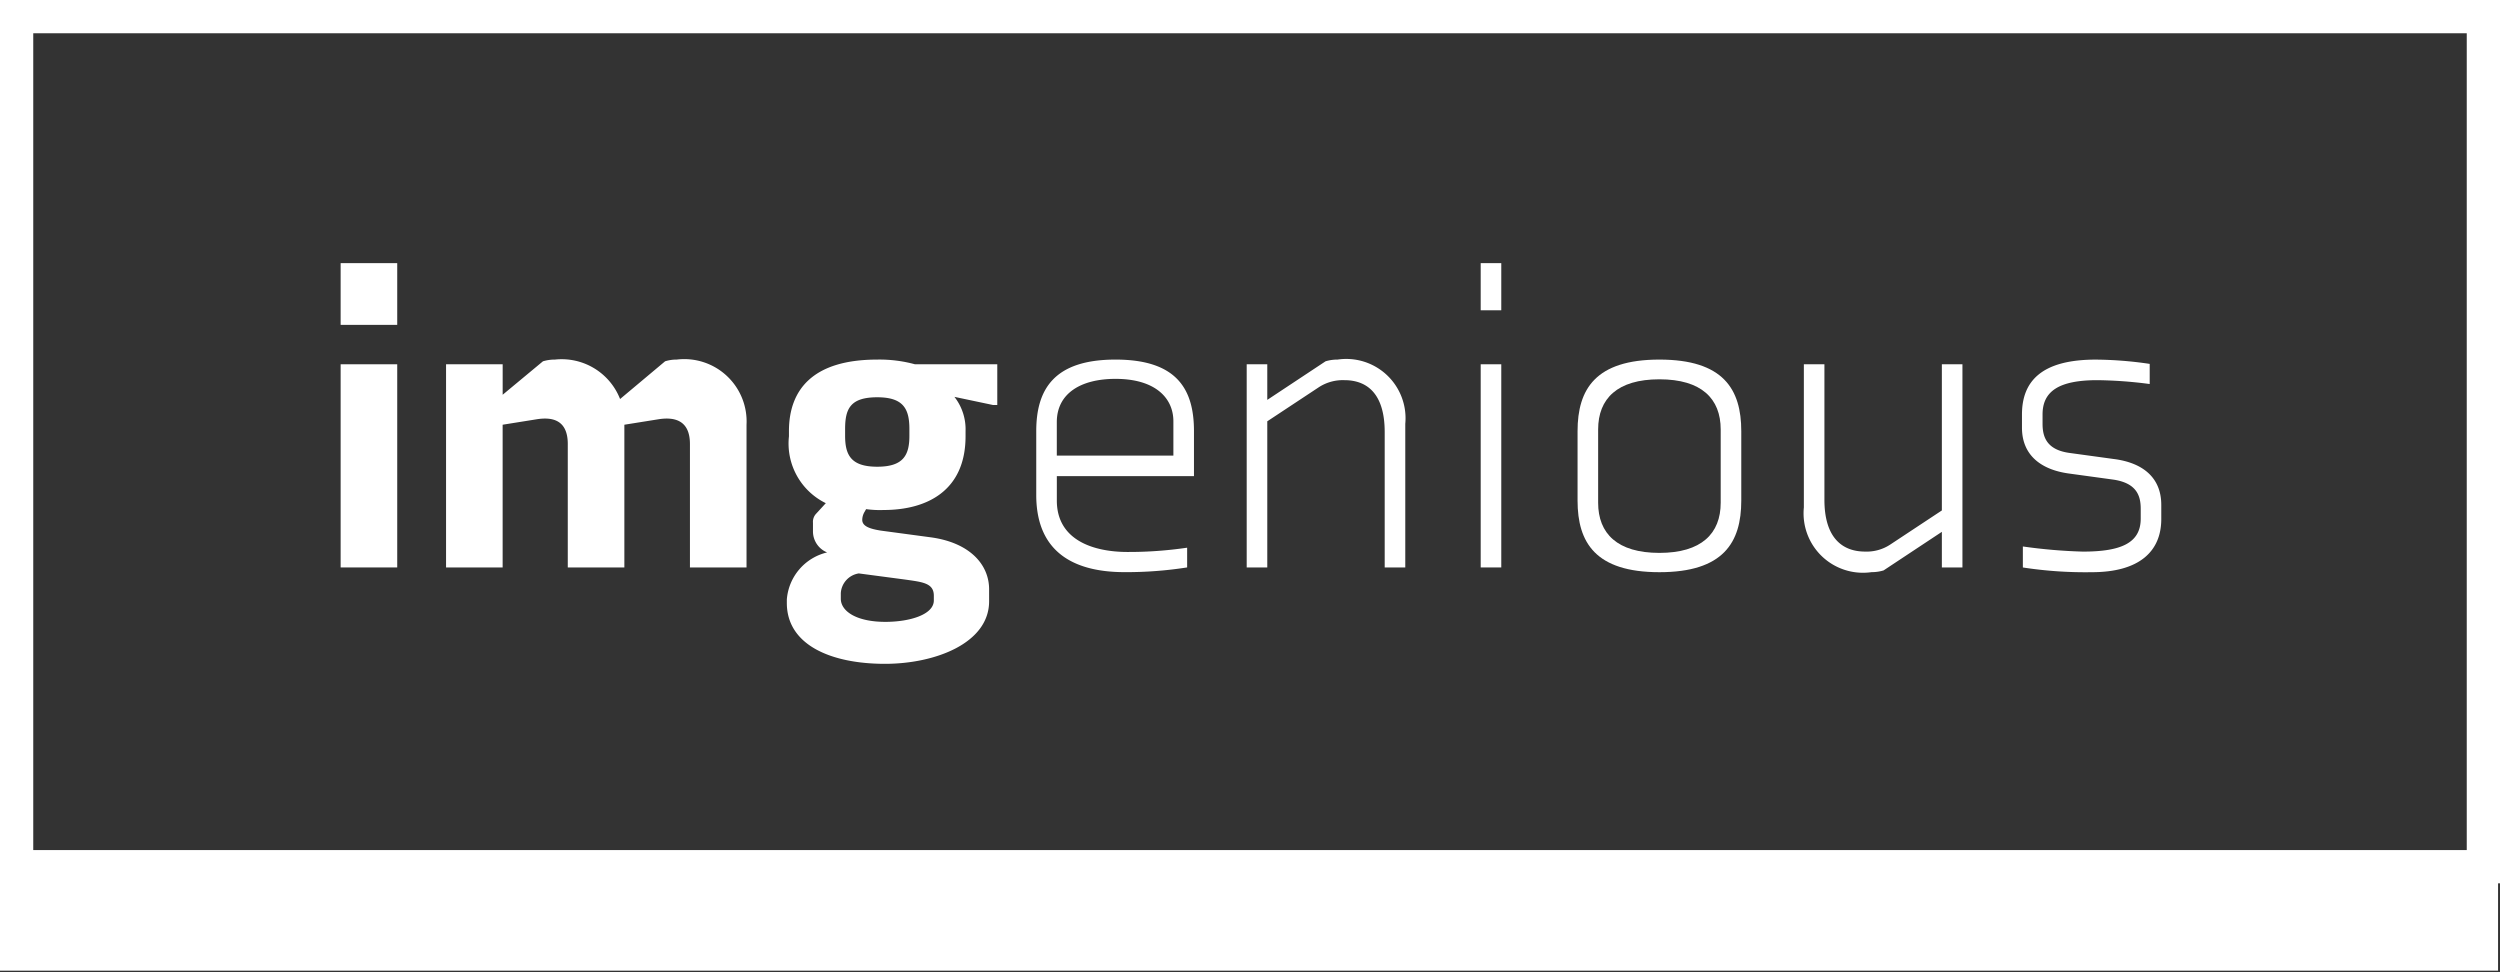 <svg xmlns="http://www.w3.org/2000/svg" width="90" height="35" viewBox="0 0 90 35"><rect x="0" y="0" width="90" height="35" fill="#333333" stroke="none"/><defs><style>.cls-1{fill:#fff;}</style></defs><g id="Layer_2" data-name="Layer 2"><g id="Layer_1-2" data-name="Layer 1"><path class="cls-1" d="M90,0H0V31.751H0v3.192H89.93v-3.144H90ZM1.197,1.197H88.803V30.602H1.197Z"/><rect class="cls-1" x="12.263" y="13.114" width="2.037" height="7.314"/><rect class="cls-1" x="12.263" y="9.473" width="2.037" height="2.222"/><path class="cls-1" d="M24.359,12.945a1.363,1.363,0,0,0-.416.062l-1.62,1.358a2.257,2.257,0,0,0-2.345-1.42,1.46,1.46,0,0,0-.432.062l-1.45,1.204V13.114H16.058V20.428h2.037V15.29l1.25-.2c.525-.077,1.095.015,1.095.895V20.428h2.037V15.29l1.25-.2c.525-.077,1.111.015,1.111.895V20.428h2.037V15.29A2.245,2.245,0,0,0,24.359,12.945Z"/><path class="cls-1" d="M31.581,12.945c-2.299,0-3.179,1.065-3.179,2.577v.185a2.39,2.39,0,0,0,1.327,2.407l-.339.37a.426.426,0,0,0-.123.339v.324a.816.816,0,0,0,.509.74,1.89,1.89,0,0,0-1.45,1.697v.123c0,1.512,1.589,2.191,3.533,2.191,1.805,0,3.749-.741,3.749-2.253V21.215c0-.88-.679-1.667-2.068-1.867l-1.836-.247c-.386-.062-.663-.154-.663-.386a.577.577,0,0,1,.077-.278l.062-.108a3.65,3.65,0,0,0,.633.031c1.558,0,2.947-.694,2.947-2.654v-.185a1.893,1.893,0,0,0-.401-1.234l1.389.293h.154V13.114H32.938A4.853,4.853,0,0,0,31.581,12.945Zm.972,7.915c.648.093,1.065.123,1.065.586v.17c0,.509-.864.771-1.744.771-1.049,0-1.605-.386-1.605-.833v-.201a.765.765,0,0,1,.648-.71Zm.185-5.169c0,.694-.216,1.111-1.157,1.111s-1.157-.417-1.157-1.111v-.247c0-.725.185-1.142,1.157-1.142.941,0,1.157.416,1.157,1.142Z"/><path class="cls-1" d="M40.159,12.945c-2.206,0-2.854,1.065-2.854,2.577V17.82c0,2.176,1.512,2.777,3.179,2.777a14.107,14.107,0,0,0,2.253-.17v-.71a14.475,14.475,0,0,1-2.145.154c-1.188,0-2.546-.401-2.546-1.851v-.88h4.937v-1.62C42.983,14.009,42.366,12.945,40.159,12.945Zm2.083,3.456H38.045V15.197c0-1.034.864-1.558,2.114-1.558,1.419,0,2.083.679,2.083,1.528Z"/><path class="cls-1" d="M48.152,12.945a1.461,1.461,0,0,0-.432.062l-2.098,1.389V13.114h-.741V20.428h.741V15.167l1.867-1.234a1.585,1.585,0,0,1,.91-.247c.849,0,1.45.525,1.45,1.867V20.428H50.59V15.259A2.135,2.135,0,0,0,48.152,12.945Z"/><rect class="cls-1" x="53.305" y="9.473" width="0.741" height="1.697"/><rect class="cls-1" x="53.305" y="13.114" width="0.741" height="7.314"/><path class="cls-1" d="M59.739,12.945c-2.299,0-2.947,1.065-2.947,2.577v2.5c0,1.512.648,2.577,2.947,2.577s2.947-1.065,2.947-2.577v-2.5C62.686,14.009,62.038,12.945,59.739,12.945Zm2.206,5.154c0,1.111-.694,1.805-2.206,1.805s-2.206-.694-2.206-1.805V15.46c0-1.111.694-1.805,2.206-1.805s2.206.694,2.206,1.805Z"/><path class="cls-1" d="M69.907,18.376,68.04,19.61a1.54,1.54,0,0,1-.895.247c-.849,0-1.466-.525-1.466-1.867V13.114H64.939v5.153a2.139,2.139,0,0,0,2.438,2.33,1.46,1.46,0,0,0,.432-.062l2.098-1.389V20.428h.741V13.114h-.741Z"/><path class="cls-1" d="M76.094,16.524l-1.574-.216c-.833-.108-.988-.571-.988-1.049V14.92c0-.833.586-1.234,1.975-1.234a15.438,15.438,0,0,1,1.882.139v-.725a13.703,13.703,0,0,0-1.944-.154c-1.975,0-2.654.802-2.654,1.975v.478c0,.957.648,1.512,1.713,1.651l1.574.216c.833.123.988.571.988,1.049v.355c0,.88-.71,1.188-2.083,1.188a18.967,18.967,0,0,1-2.16-.185v.756a14.762,14.762,0,0,0,2.484.17c1.697,0,2.499-.741,2.499-1.913v-.509C77.807,17.234,77.19,16.663,76.094,16.524Z"/></g></g></svg>
